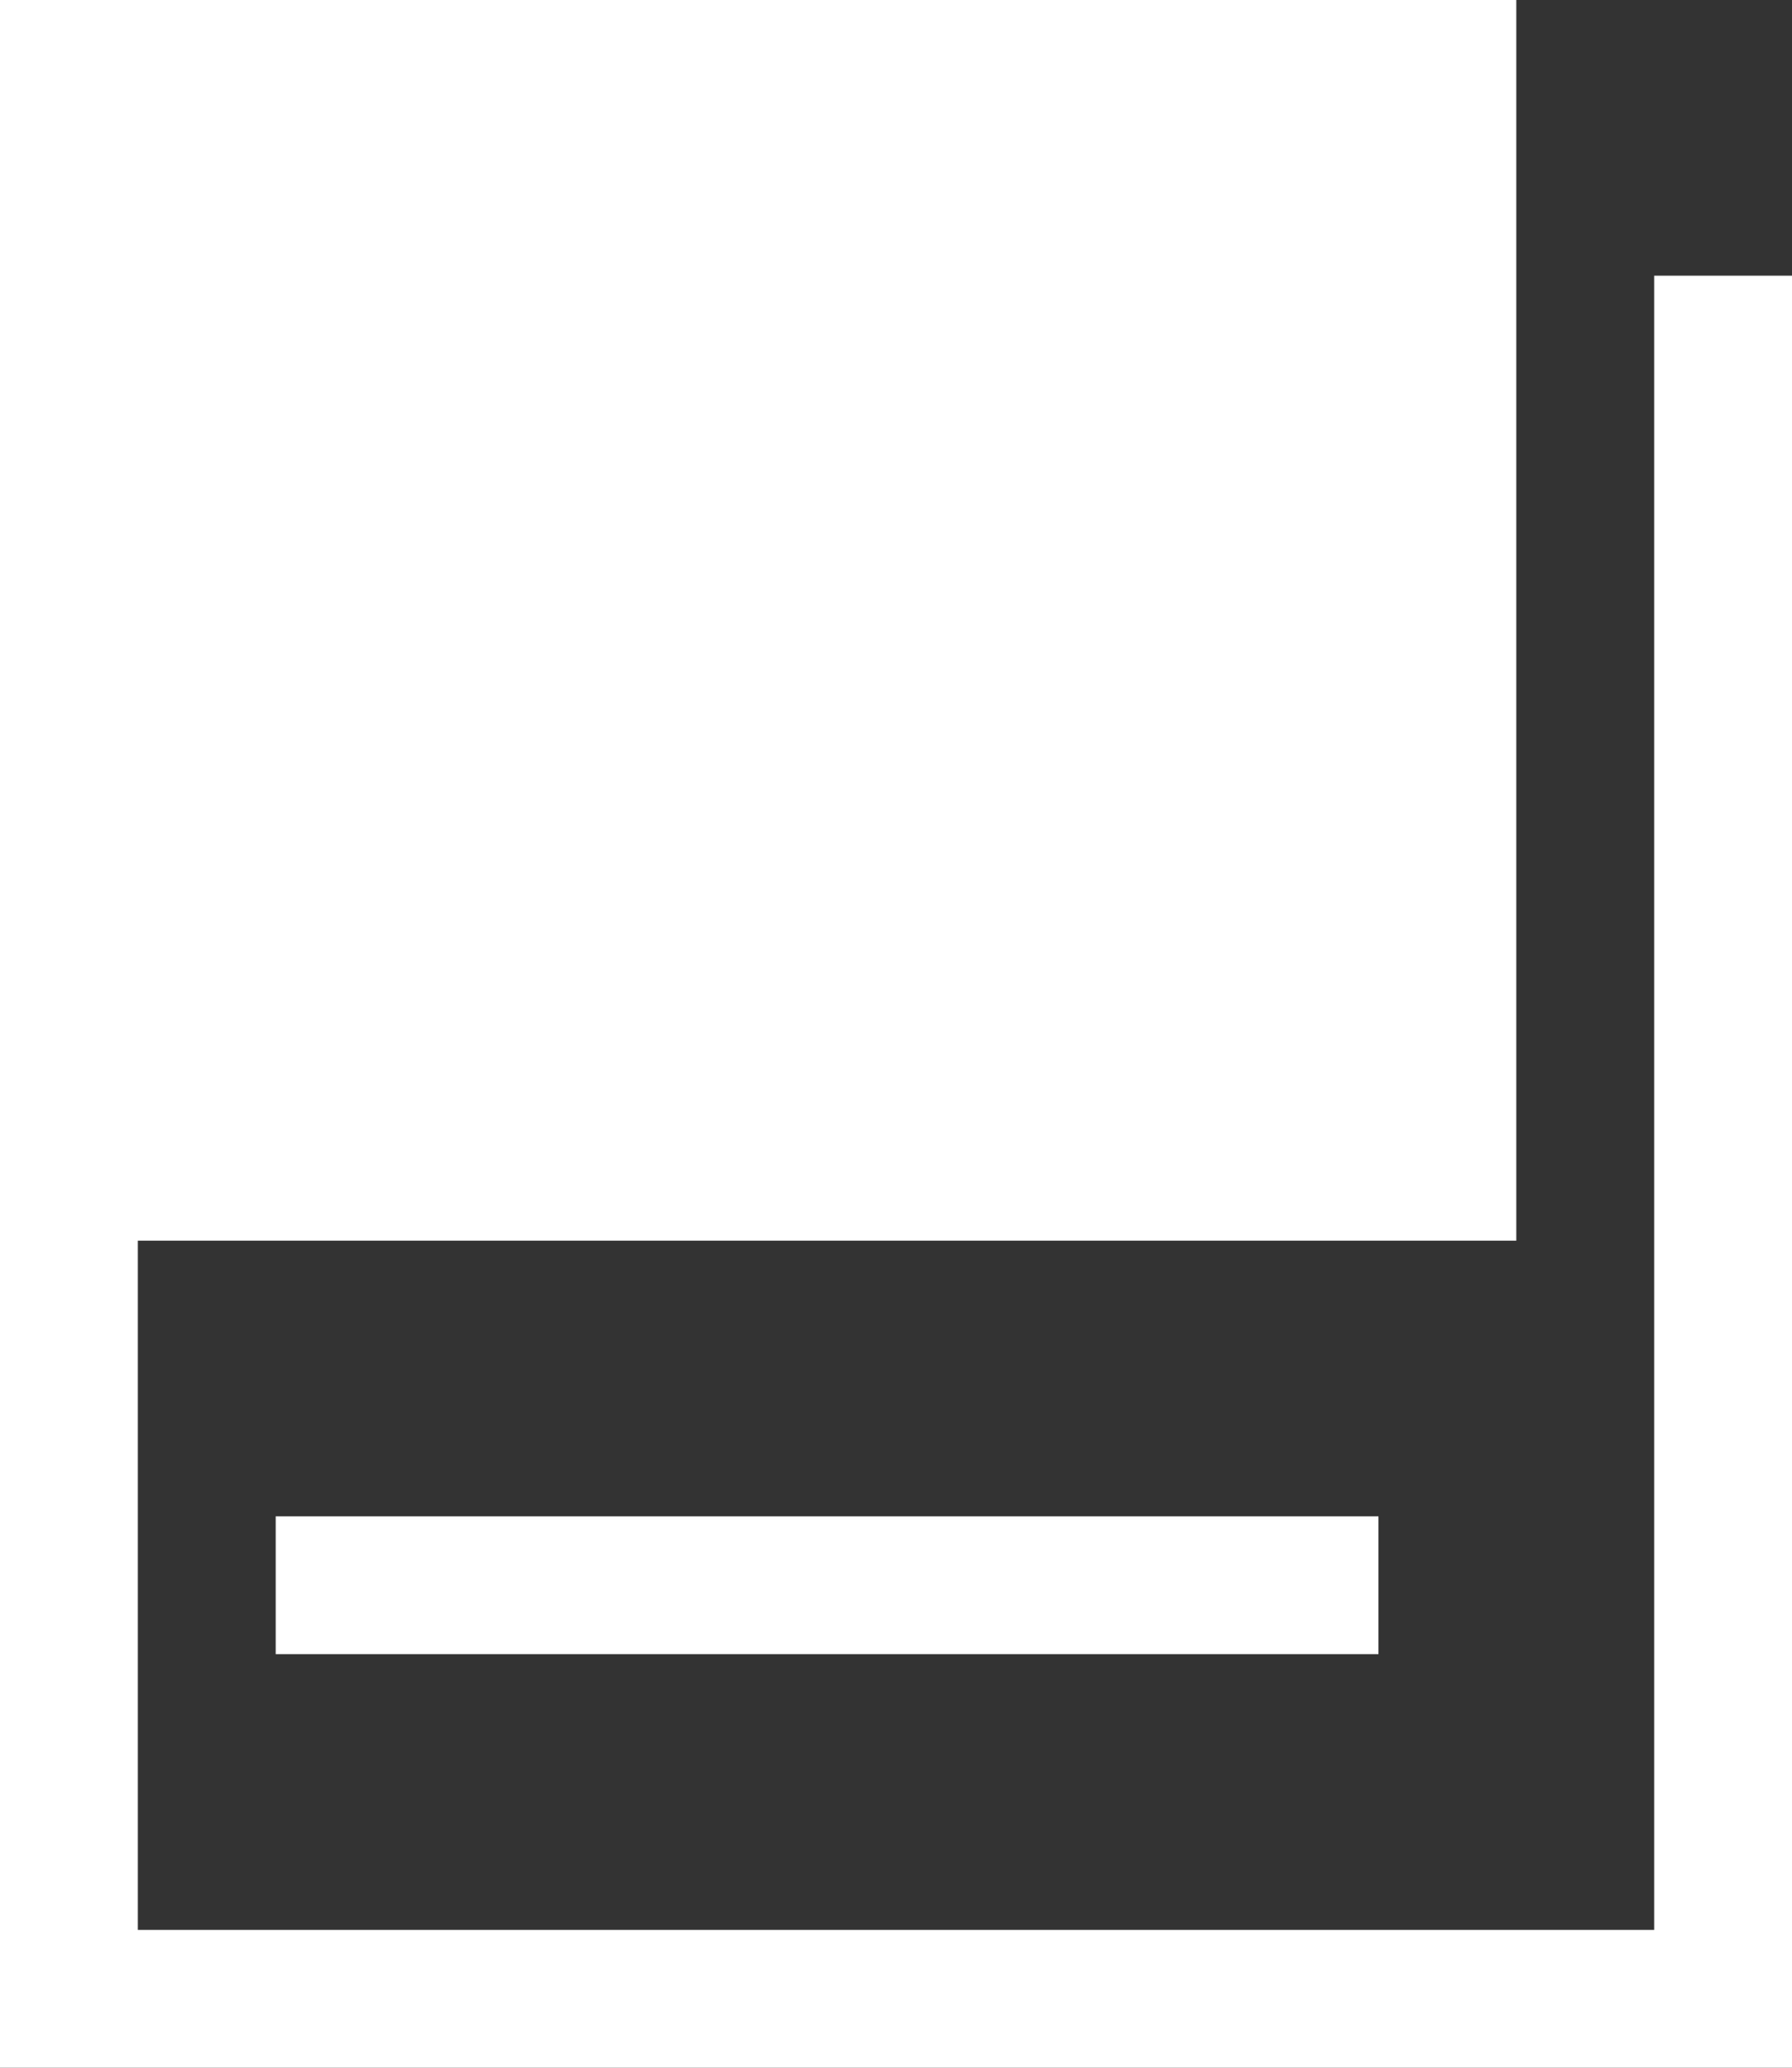 <svg xmlns="http://www.w3.org/2000/svg" width="13" height="15" viewBox="0 0 13 15">
  <rect x="0" y="0" width="13" height="15" fill="#333333" stroke="none"/>
  <defs>
    <style>
      .cls-1 {
        fill: #fff;
        fill-rule: evenodd;
      }
    </style>
  </defs>
  <path id="矩形_48" data-name="矩形 48" class="cls-1" d="M63,504H74v9H63v-9Zm0,14H76v1H63v-1Zm2-3h8v1H65v-1Zm-2-2h1v5H63v-5Zm12-7h1v12H75V506Z" transform="translate(-63 -504)"/>
</svg>
